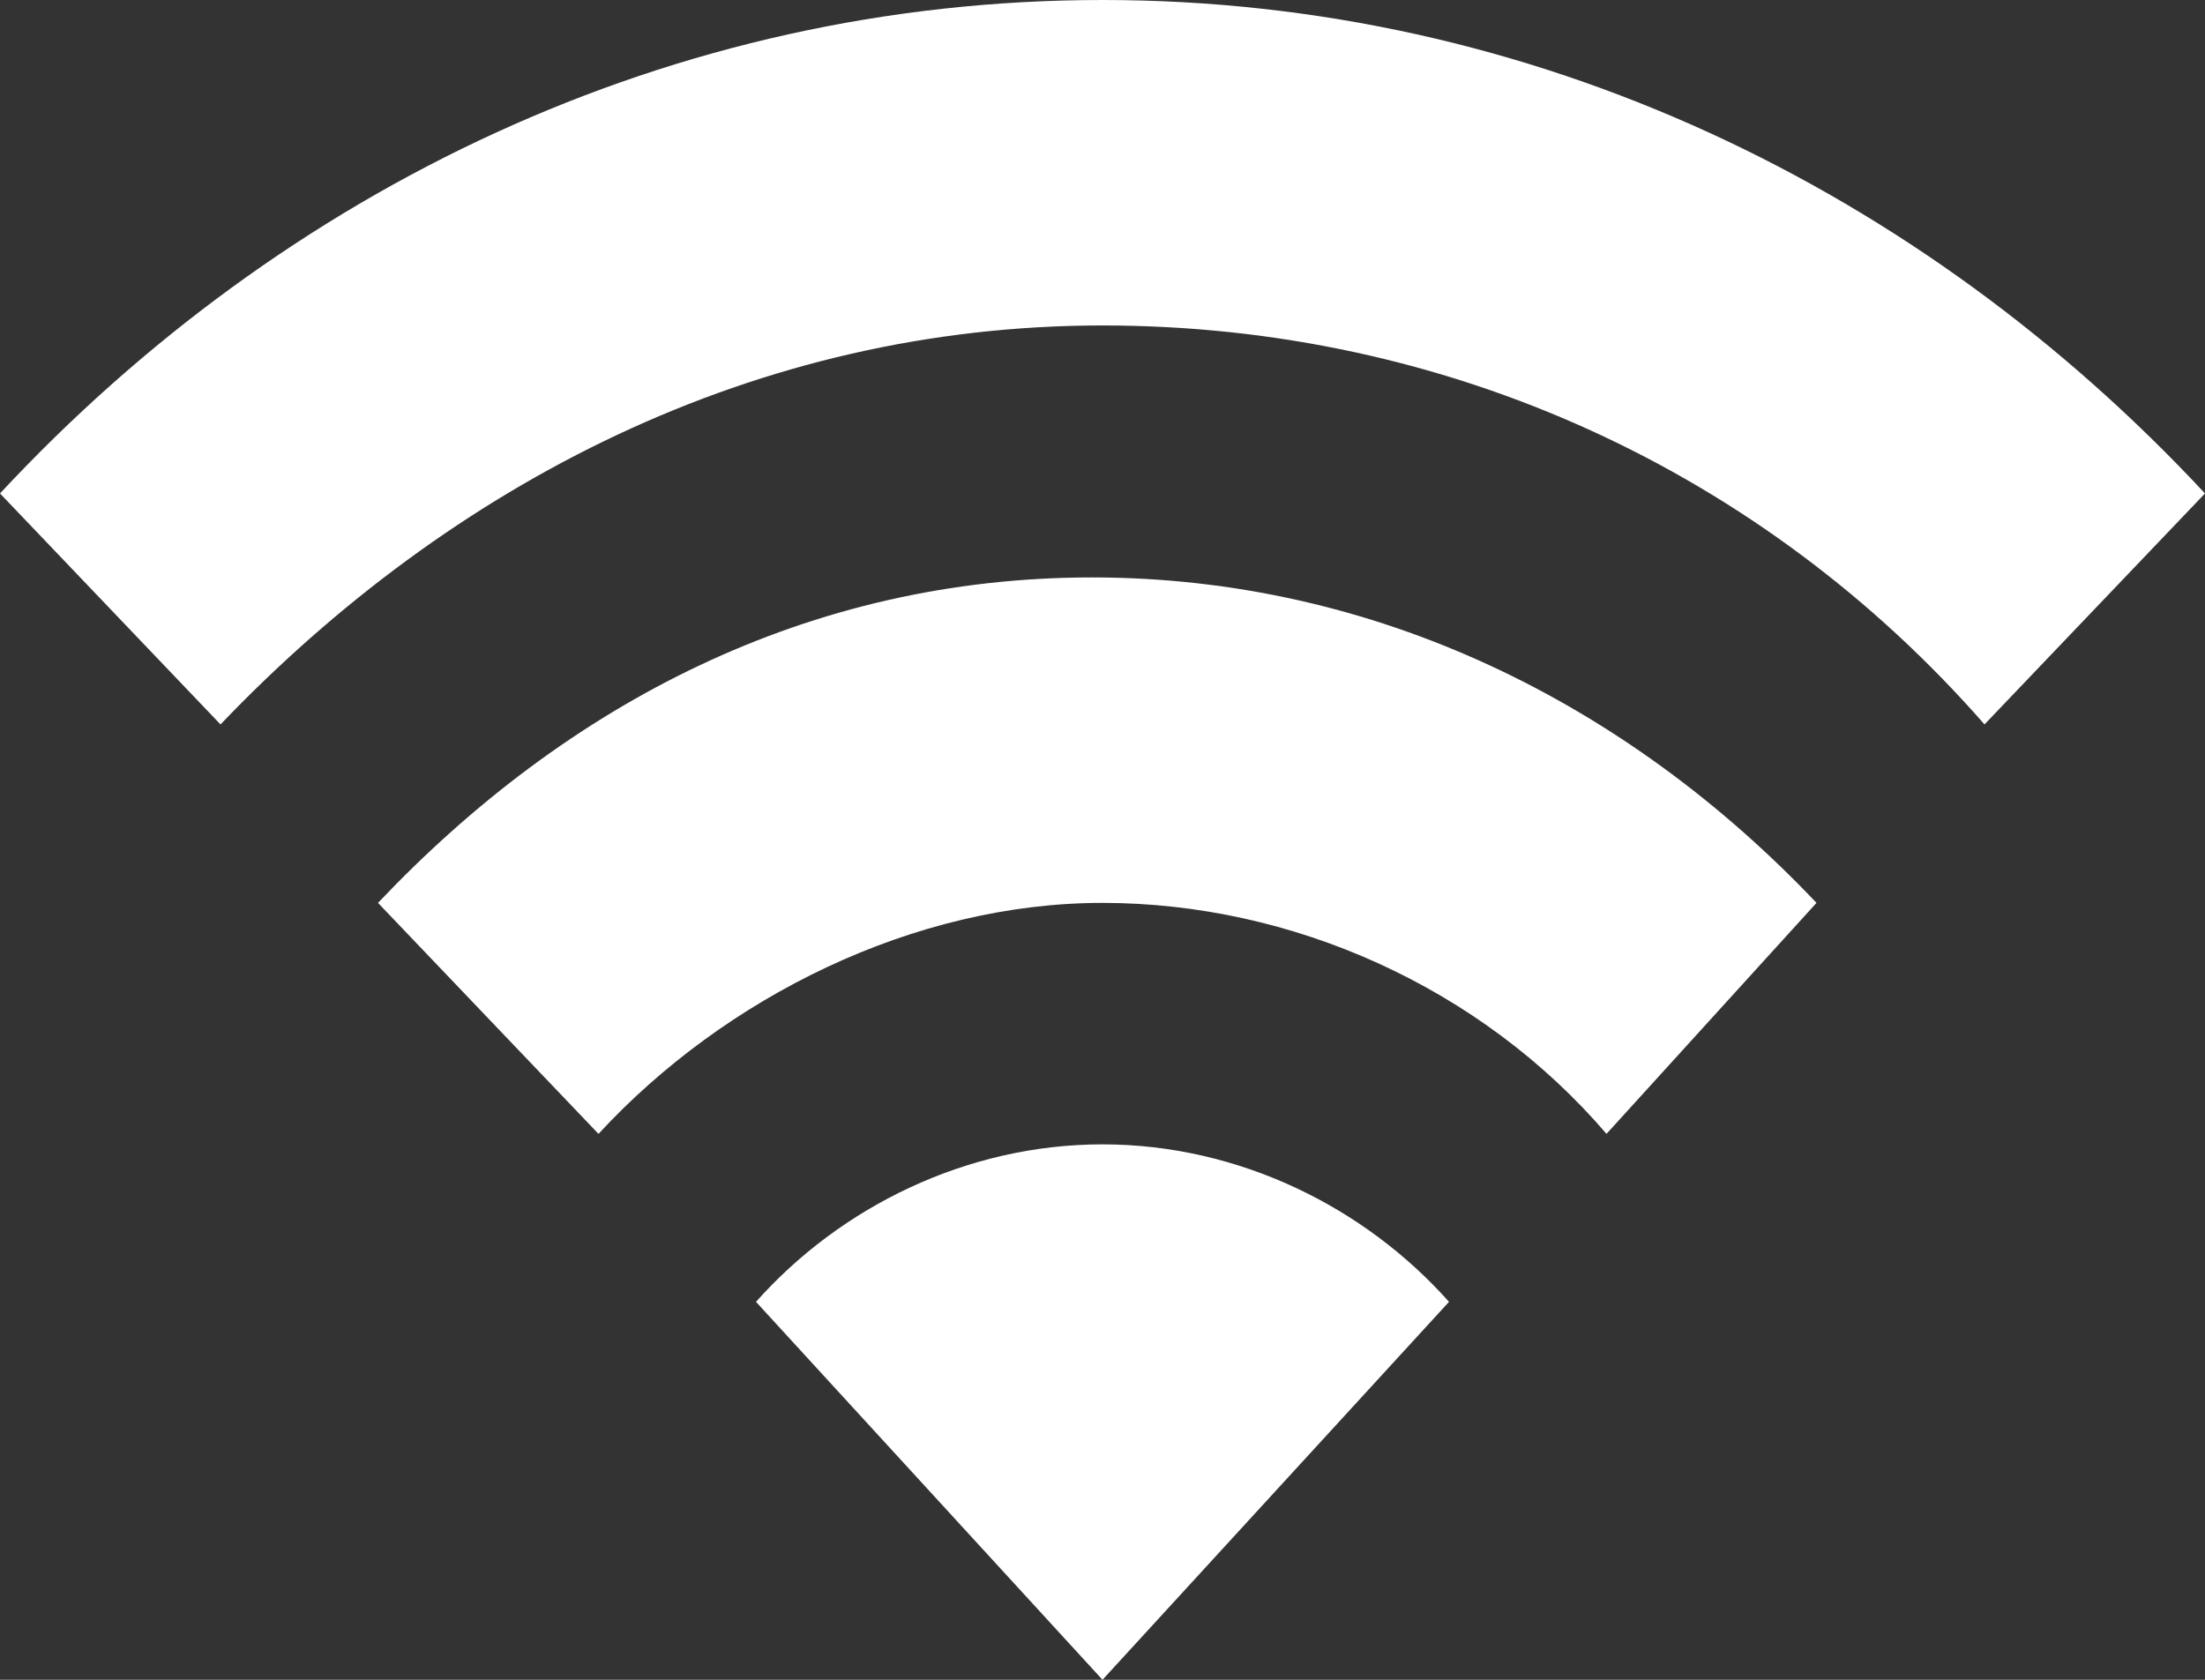 <?xml version="1.0" encoding="utf-8"?>
<!-- Generator: Adobe Illustrator 23.0.3, SVG Export Plug-In . SVG Version: 6.00 Build 0)  -->
<svg version="1.1" id="Layer_1" xmlns="http://www.w3.org/2000/svg" xmlns:xlink="http://www.w3.org/1999/xlink" x="0px" y="0px"
	 viewBox="0 0 21 16" style="enable-background:new 0 0 21 16;" xml:space="preserve">
<rect x="0" y="0" width="21" height="16" fill="#333333" stroke="none"/>
<style type="text/css">
	.st0{fill:#FFFFFF;}
</style>
<title>wi-fi</title>
<desc>Created with Sketch.</desc>
<g id="Page-1">
	<g id="Festival-ikone" transform="translate(-384, -232)">
		<g id="wi-fi" transform="translate(384, 232)">
			<path id="Shape" class="st0" d="M7.2,12.4c0.8-0.9,2-1.5,3.3-1.5s2.5,0.6,3.3,1.5L10.5,16L7.2,12.4L7.2,12.4z M5.7,10.8
				c1.2-1.3,3-2.2,4.8-2.2s3.6,0.8,4.8,2.2l2-2.2c-1.8-1.9-4.2-3.1-6.9-3.1S5.4,6.7,3.6,8.6L5.7,10.8z M2.1,6.9
				c2.2-2.3,5.1-3.8,8.4-3.8s6.3,1.4,8.4,3.8L21,4.7C18.3,1.8,14.6,0,10.5,0S2.7,1.8,0,4.7L2.1,6.9z"/>
		</g>
	</g>
</g>
</svg>
